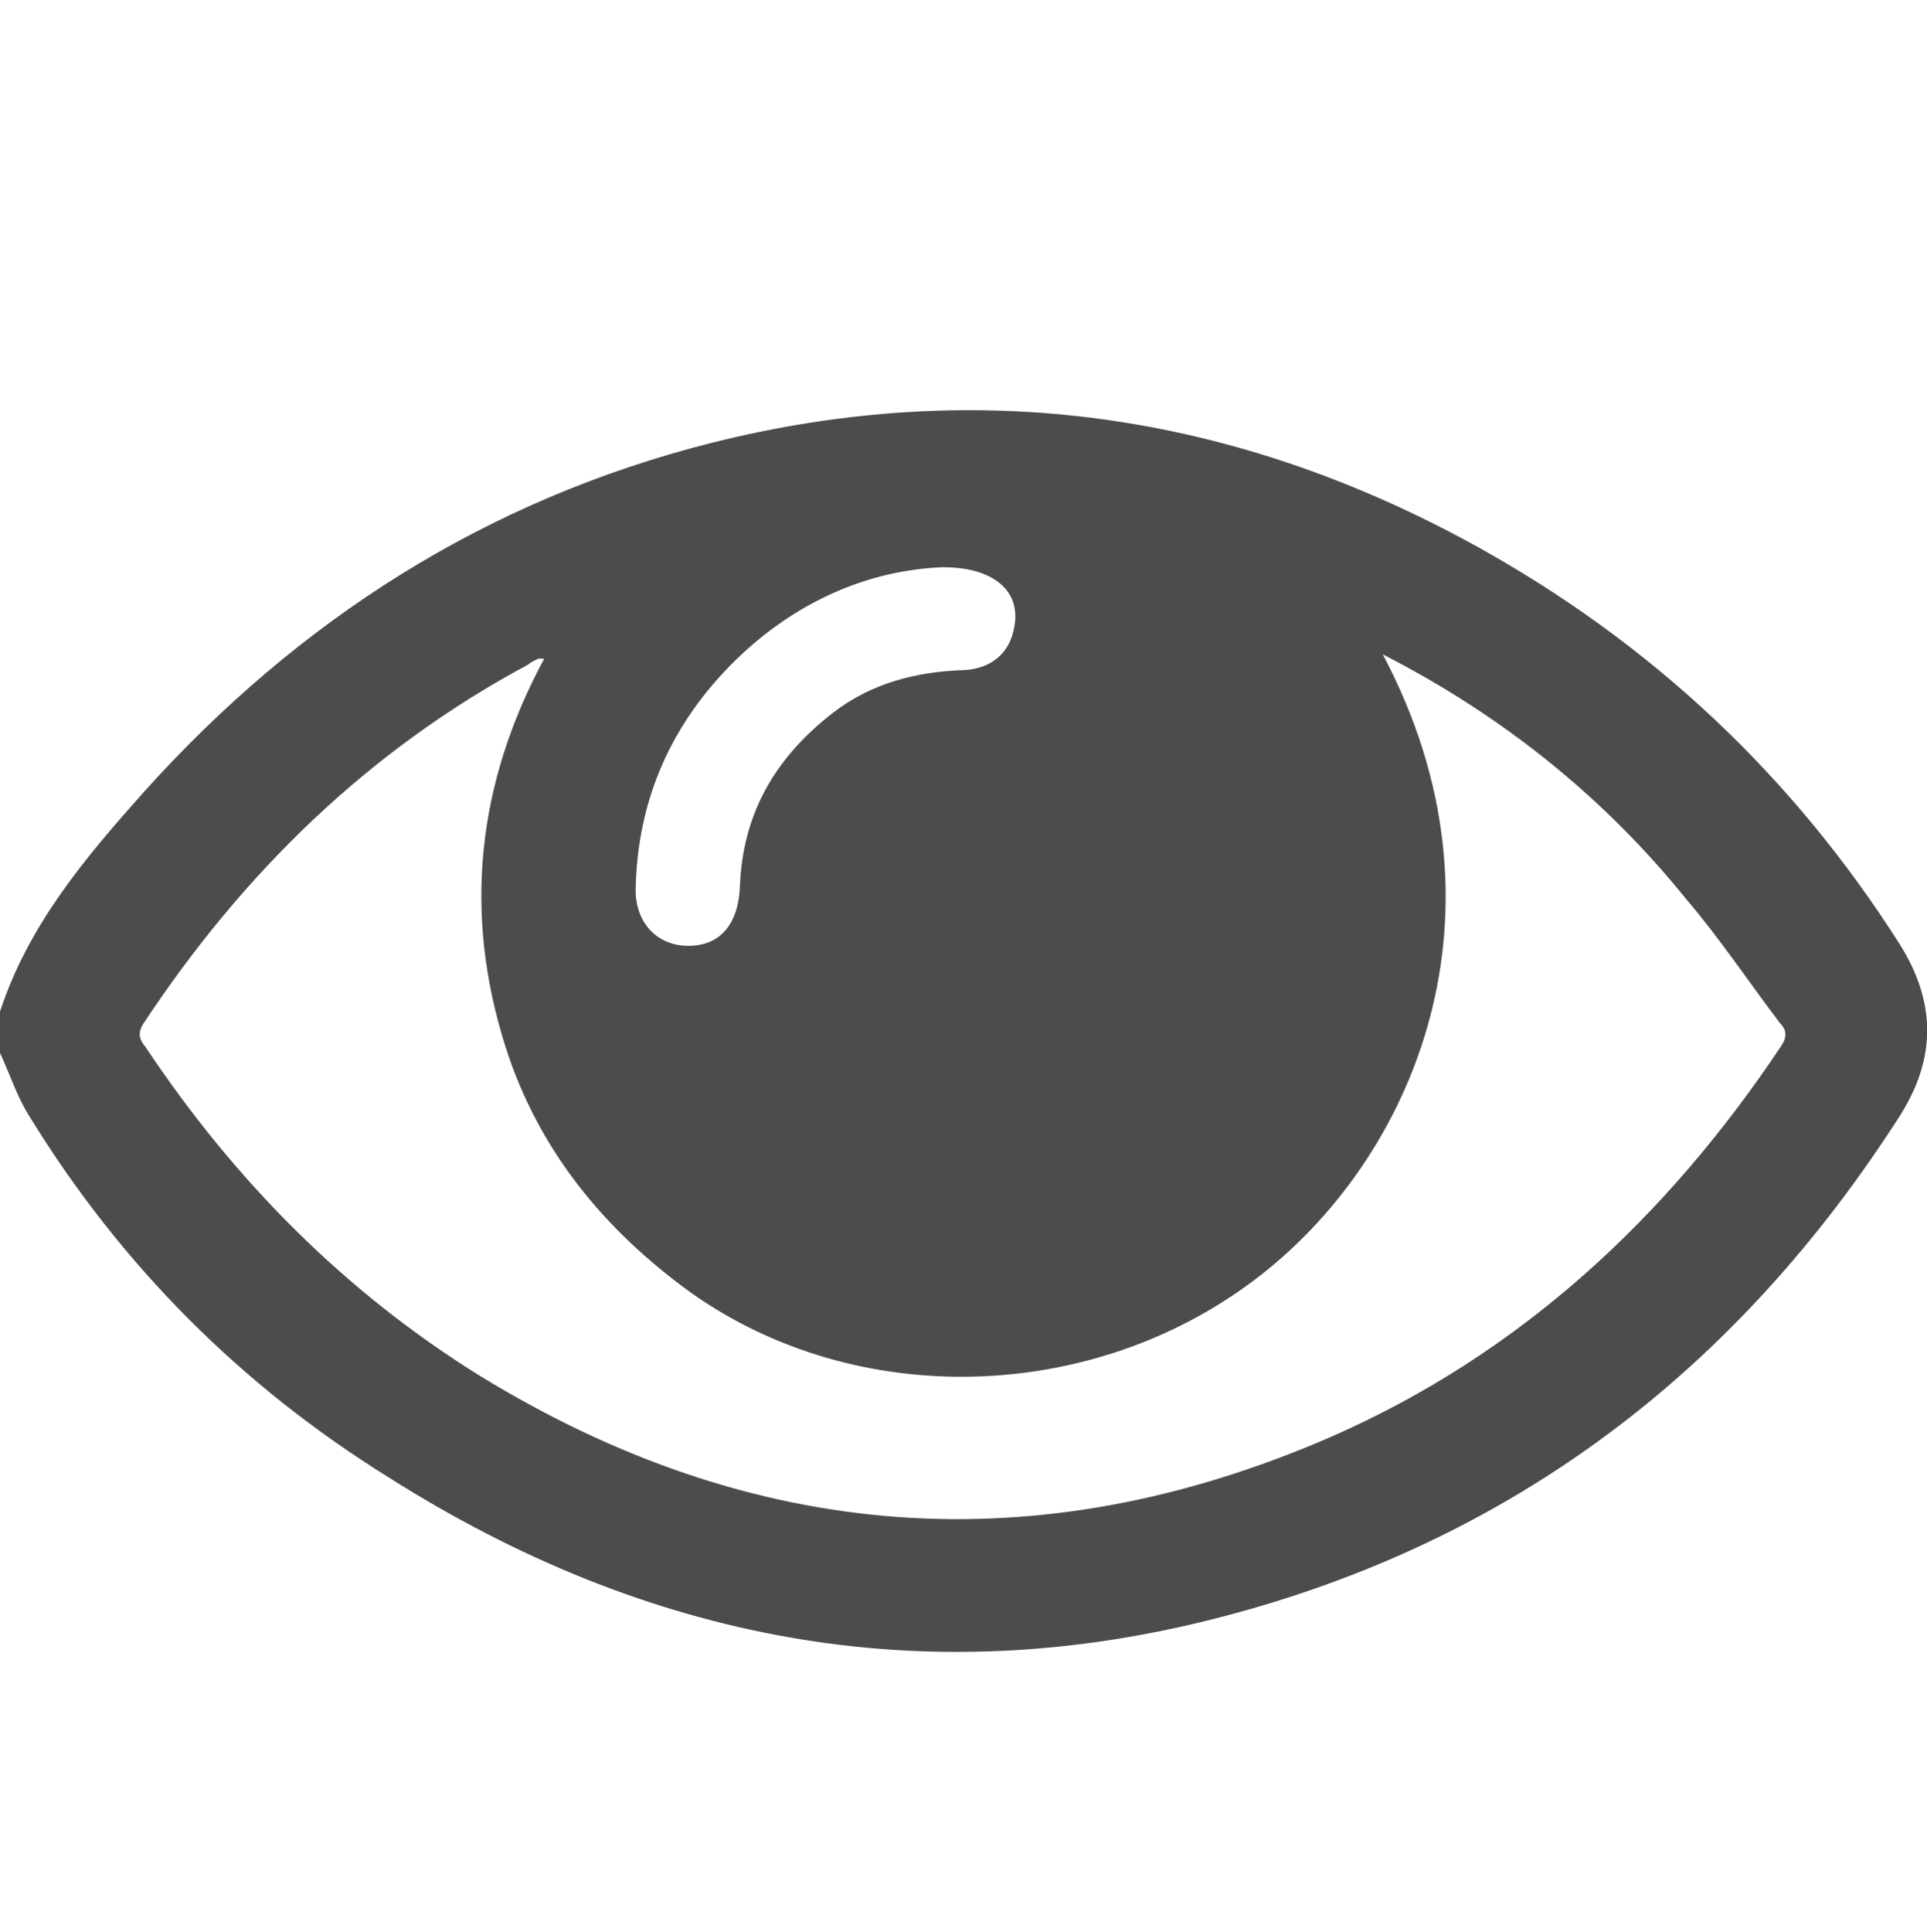 <?xml version="1.0" encoding="utf-8"?>
<!-- Generator: Adobe Illustrator 24.0.1, SVG Export Plug-In . SVG Version: 6.00 Build 0)  -->
<svg version="1.1" id="Calque_1" xmlns="http://www.w3.org/2000/svg" xmlns:xlink="http://www.w3.org/1999/xlink" x="0px" y="0px"
	 viewBox="0 0 134.9 135.2" style="enable-background:new 0 0 134.9 135.2;" xml:space="preserve">
<style type="text/css">
	.st0{fill:#4C4C4C;}
</style>
<g>
	<path class="st0" d="M0,70.8c2-6.1,6-10.8,10.1-15.4c10.8-12,23.9-20.4,39.7-24.4c18.7-4.7,36.6-2.1,53.5,7.2
		c12.3,6.8,22.2,16.1,29.7,27.9c2.5,4,2.6,7.9,0,12c-11.4,17.8-27.1,29.8-47.6,35.1c-20.8,5.4-40.2,1.6-58.2-9.8
		C16.9,97,8.5,88.6,2.1,78.2c-0.9-1.4-1.4-3-2.1-4.5C0,72.8,0,71.8,0,70.8z M96.8,45.8c9.5,17.9,2.3,35.3-9,43.8
		c-11.4,8.6-27.8,9.1-39.4,0.9c-6.1-4.4-10.7-10-13-17.2c-3-9.4-2-18.5,2.7-27.2c-0.2,0-0.3,0-0.4,0c-0.2,0.1-0.5,0.2-0.7,0.4
		c-11.2,6-20,14.6-27,25.2c-0.4,0.7-0.2,1.1,0.2,1.6c6.2,9.3,13.9,17.1,23.4,23c19.1,11.7,39,13.2,59.5,4.3
		c13.3-5.8,23.6-15.4,31.6-27.4c0.4-0.6,0.4-1.1-0.1-1.6c-2.2-2.9-4.2-5.9-6.5-8.6C112.3,55.8,105.2,50.1,96.8,45.8z M66,39.7
		c-5.2,0.2-10.3,2.4-14.5,6.5c-4.5,4.4-6.9,9.8-7,16.1c0,2.3,1.5,3.9,3.7,3.9c2.2,0,3.5-1.5,3.6-4.2c0.2-5.1,2.5-9,6.5-12.1
		c2.7-2.1,5.9-2.9,9.2-3c1.9-0.1,3.2-1.2,3.5-3C71.5,41.4,69.6,39.7,66,39.7z"/>
</g>
</svg>
